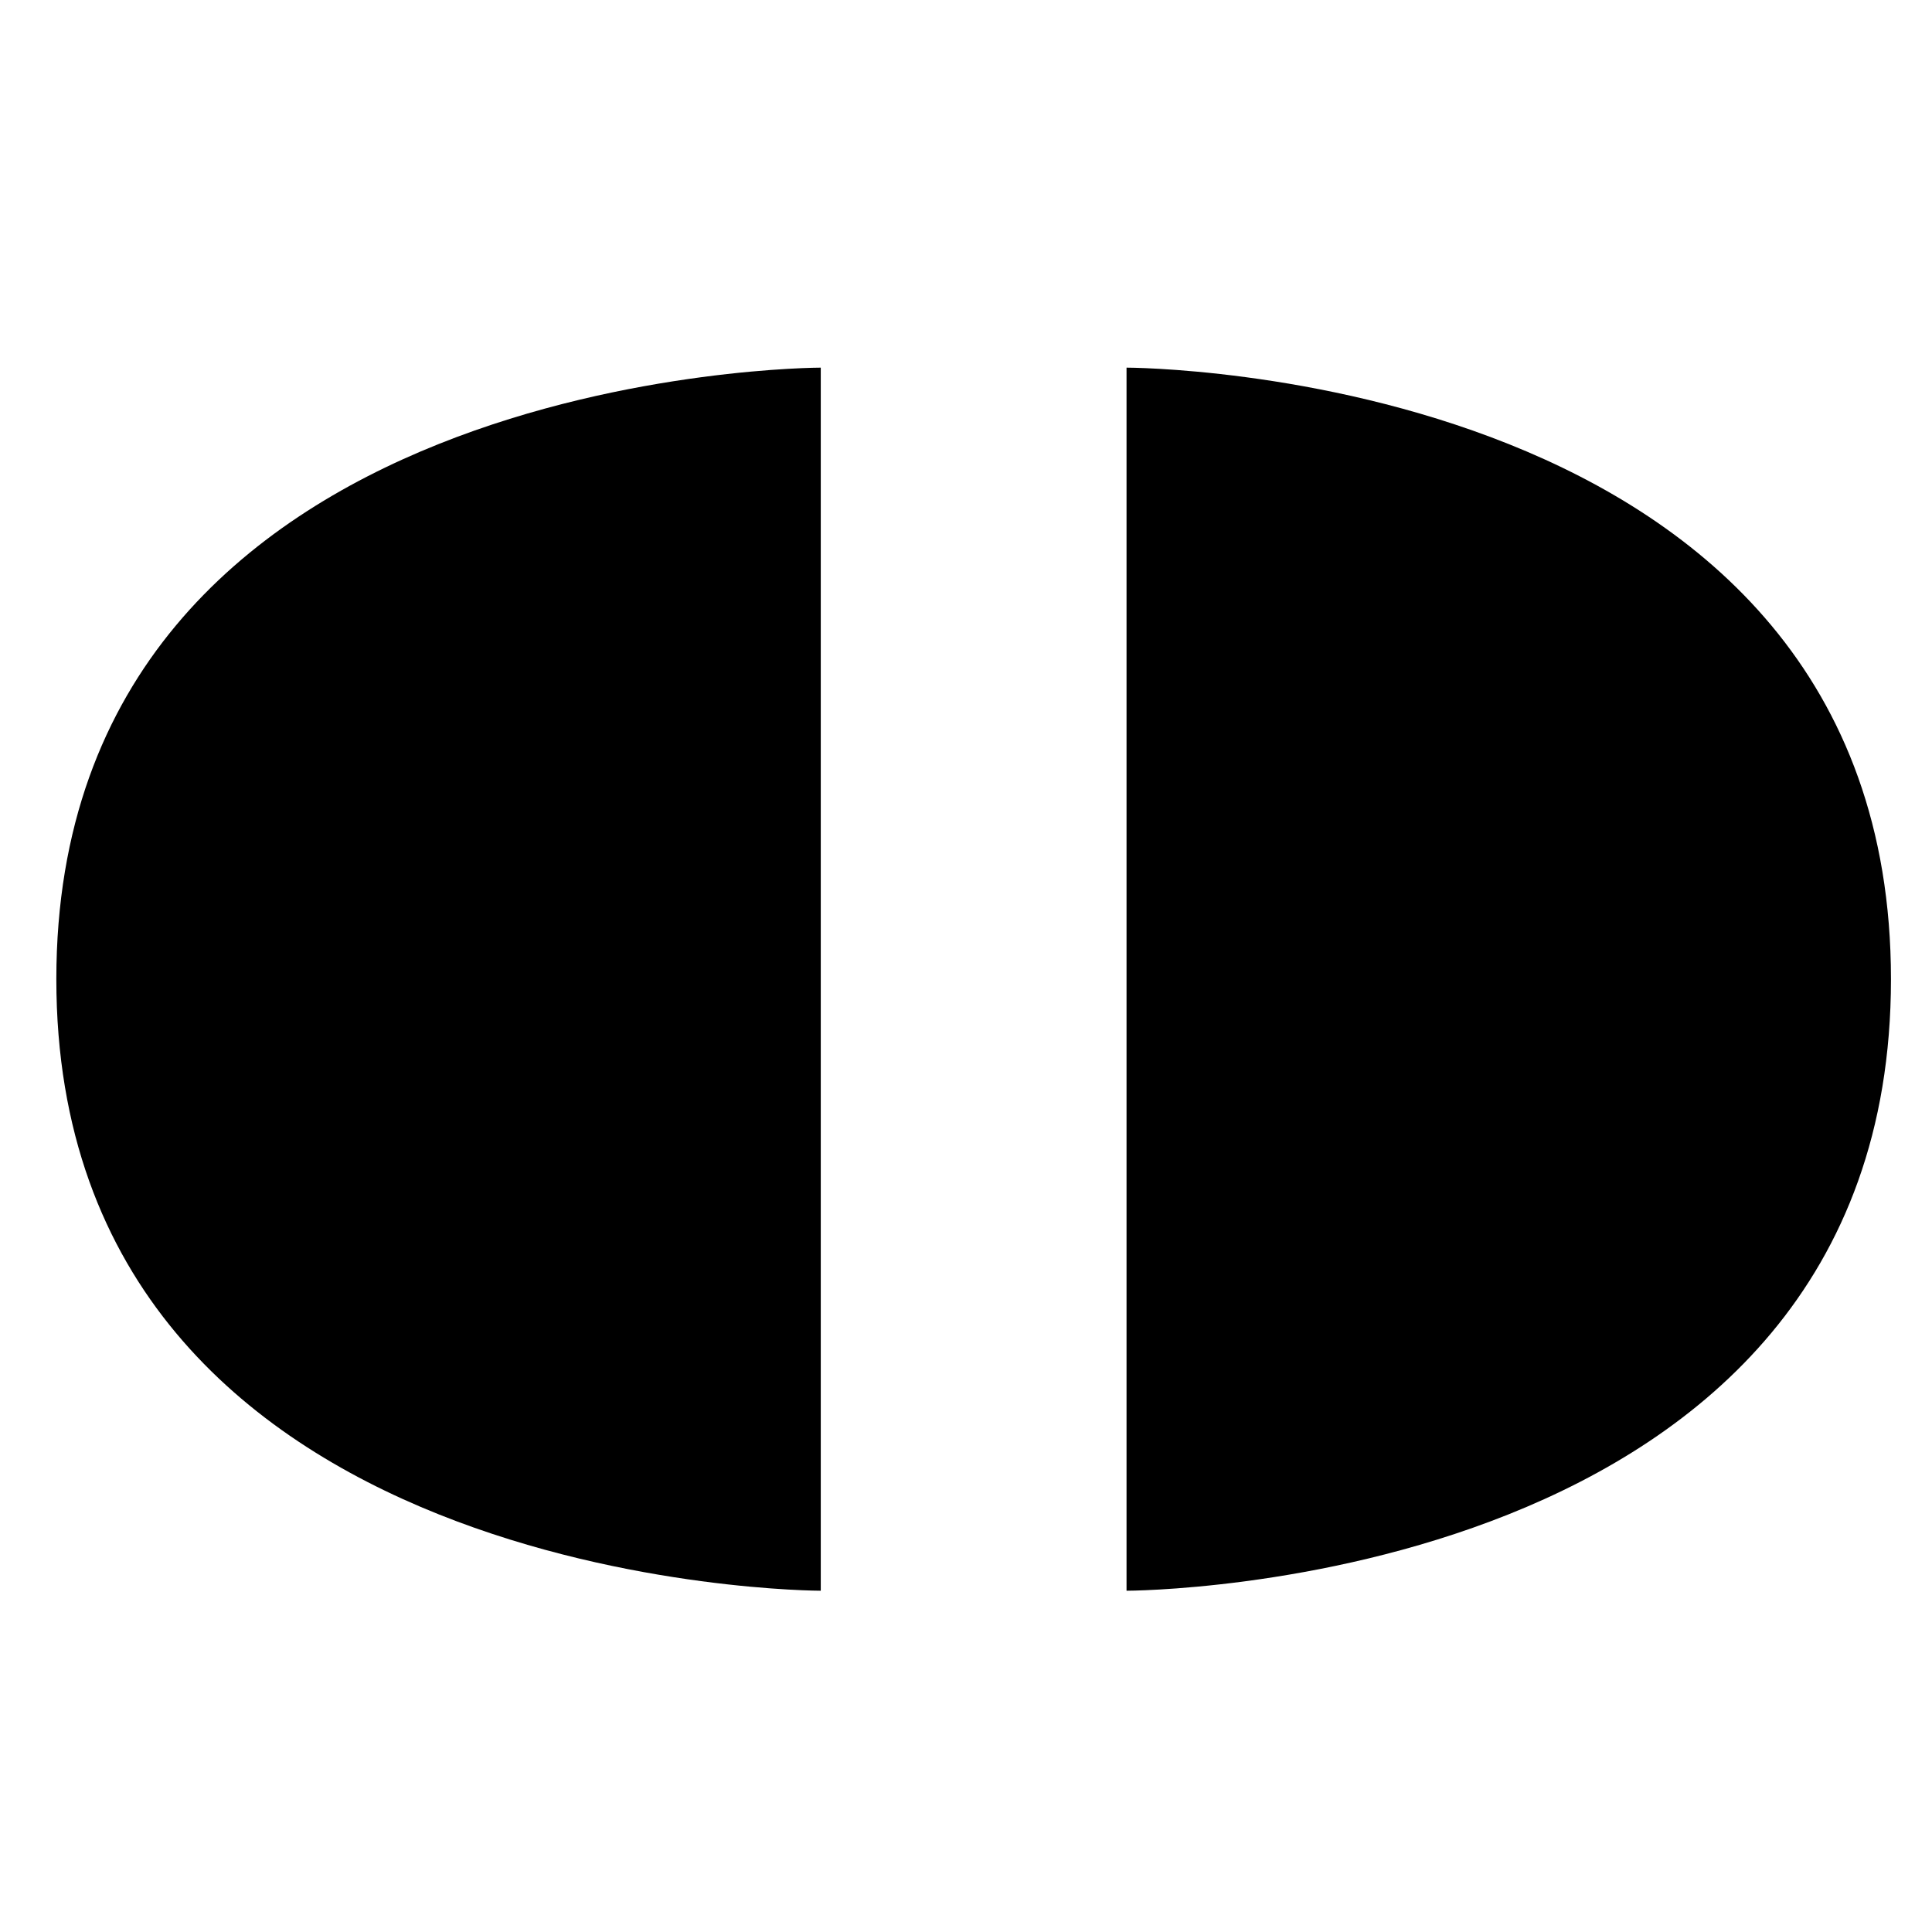 <svg version="1.1" xmlns="http://www.w3.org/2000/svg" viewBox="0 0 120.00 120.00">
<g transform="translate(0 0) scale(0.8,0.8)">
<g transform=" translate(2, 25.74) scale(1.187,1.187) translate(-188, -410)" style="fill-opacity:1.0;stroke-width:5.055;">
<path d="M 240,492.362 L 240,412.362 C 240,412.362 190,412.362 190,452.362 C 190,492.362 240,492.362 240,492.362 z"/>
<path d="M 260,492.362 L 260,412.362 C 260,412.362 310,412.362 310,452.362 C 310,492.362 260,492.362 260,492.362 z"/>
</g>
</g>
</svg>
